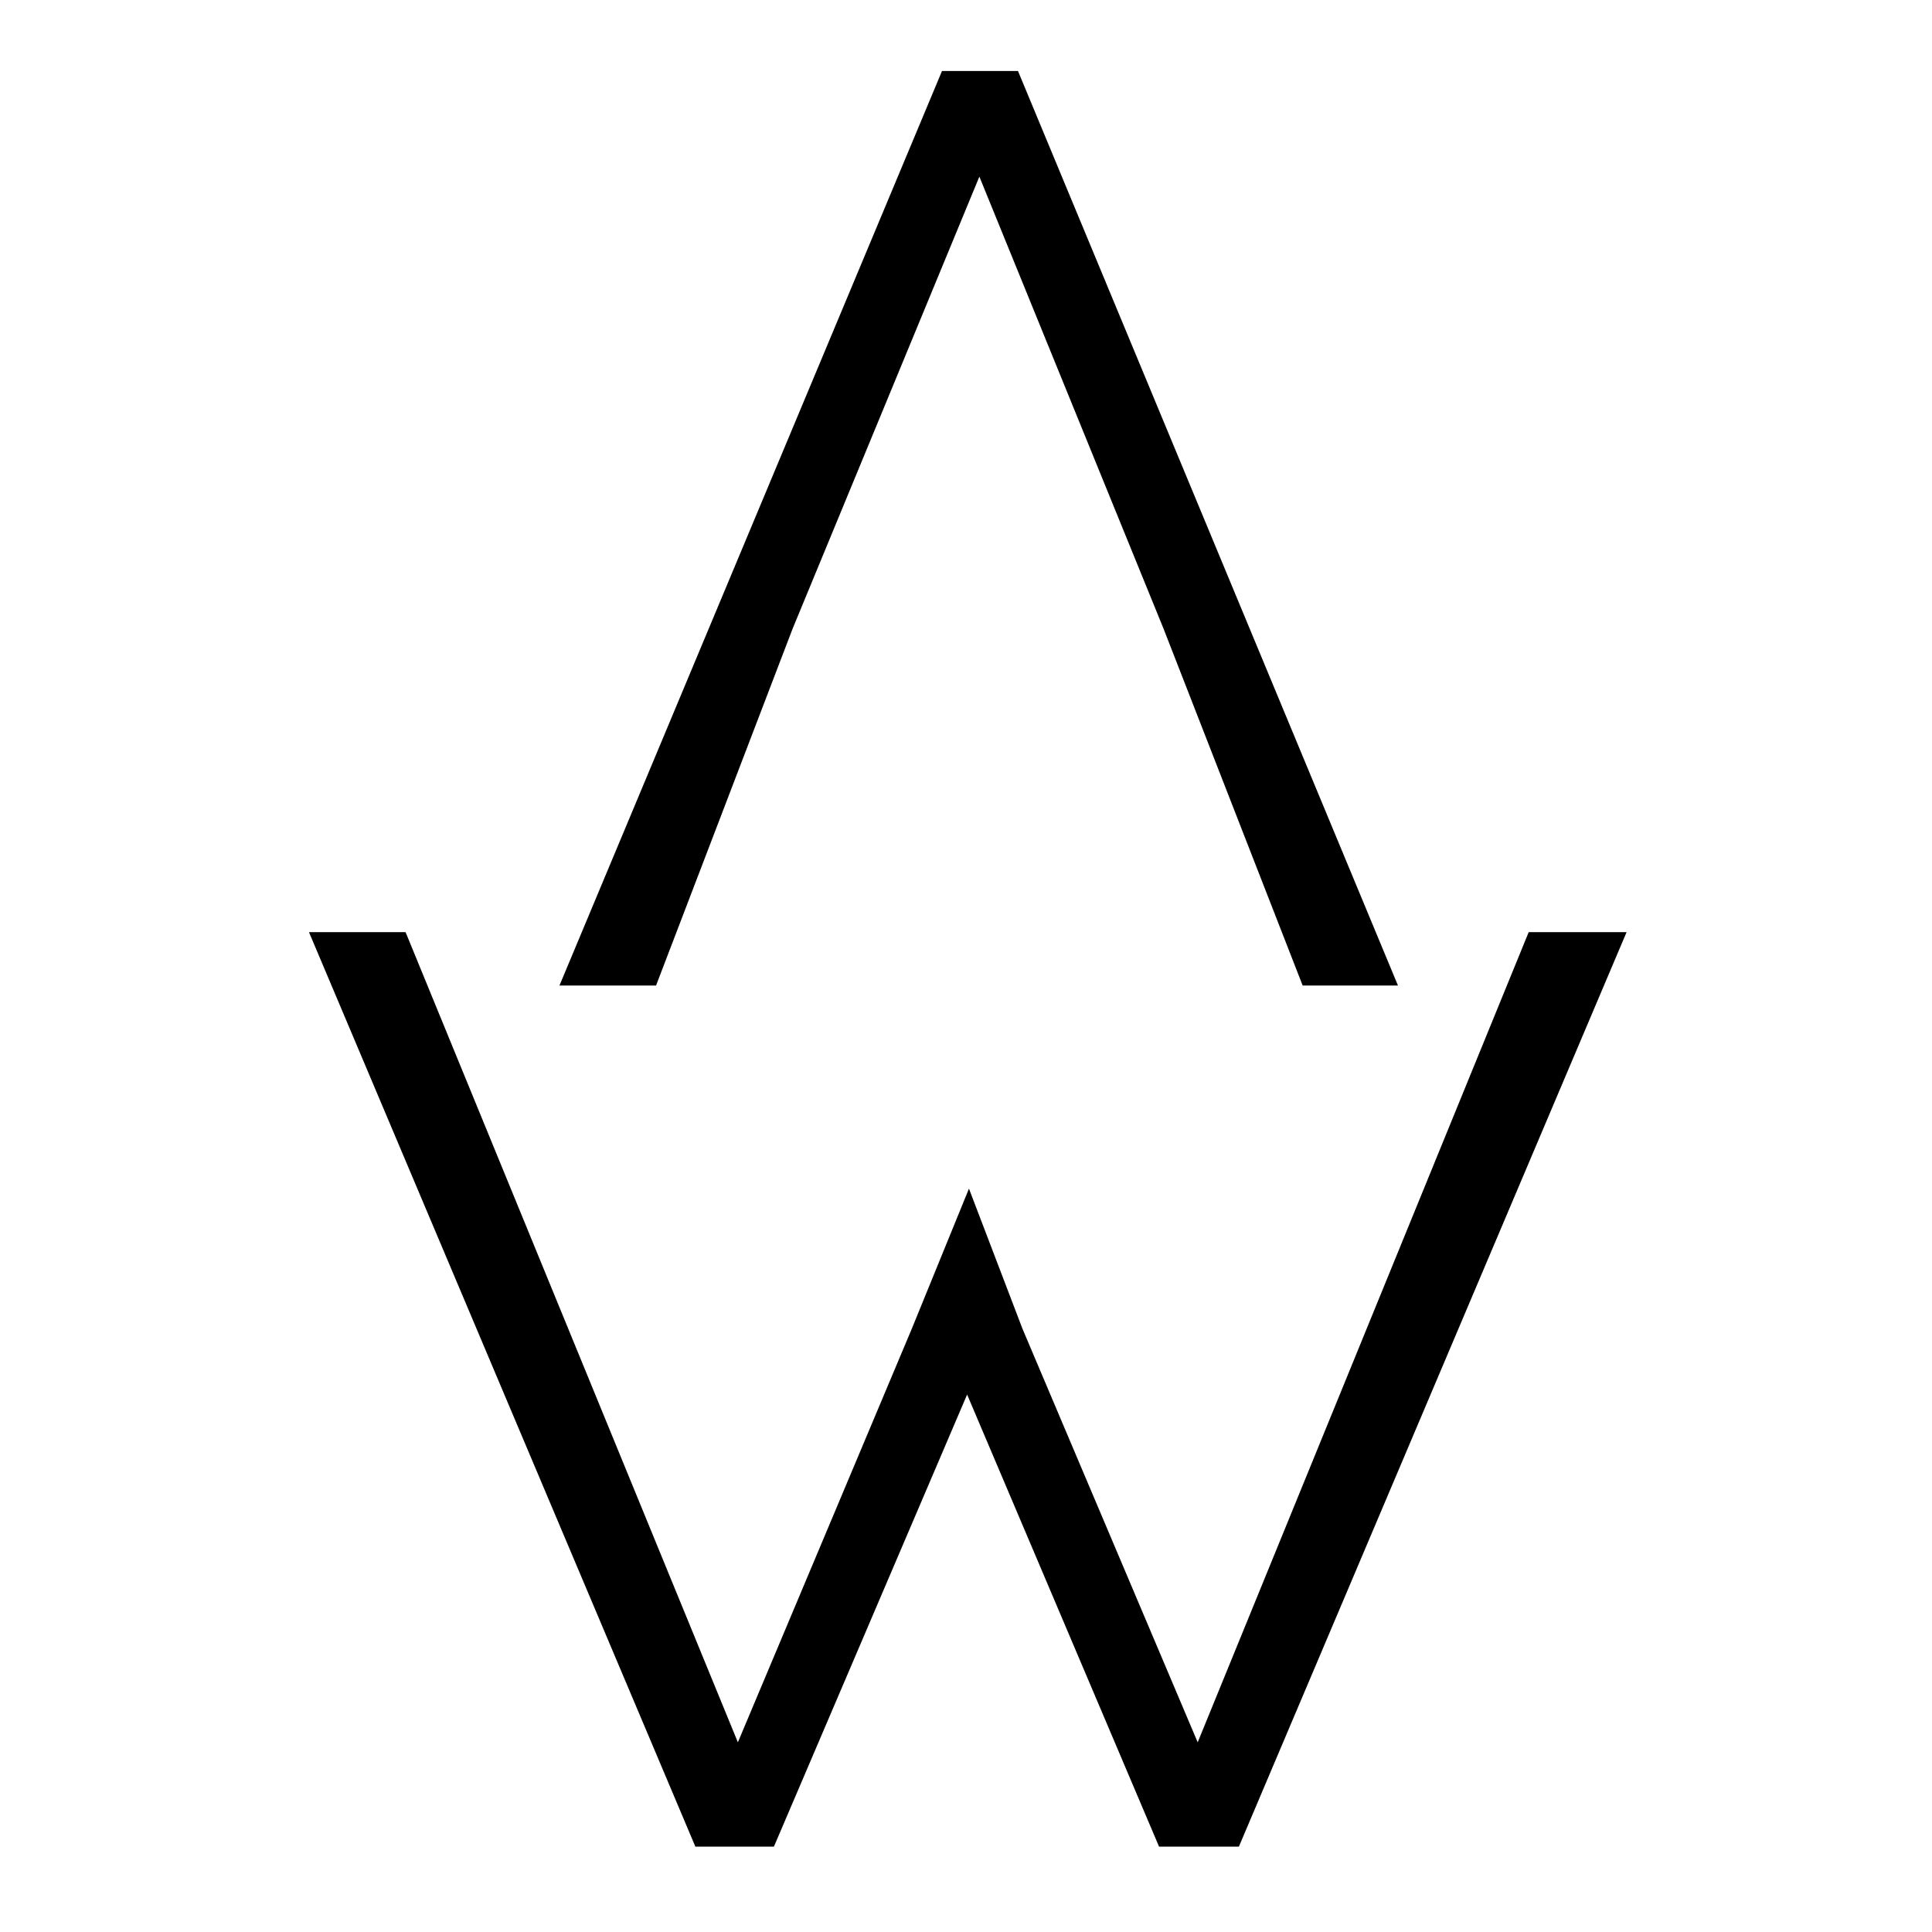 <?xml version="1.0" encoding="UTF-8" standalone="no"?>
<!-- Created with Inkscape (http://www.inkscape.org/) -->

<svg
   xmlns:dc="http://purl.org/dc/elements/1.1/"
   xmlns:cc="http://creativecommons.org/ns#"
   xmlns:rdf="http://www.w3.org/1999/02/22-rdf-syntax-ns#"
   xmlns:svg="http://www.w3.org/2000/svg"
   xmlns="http://www.w3.org/2000/svg"
   xmlns:sodipodi="http://sodipodi.sourceforge.net/DTD/sodipodi-0.dtd"
   xmlns:inkscape="http://www.inkscape.org/namespaces/inkscape"
   width="64px"
   height="64px"
   viewBox="0 0 64 64"
   version="1.1"
   id="SVGRoot"
   sodipodi:docname="ralewaymonogram1.svg"
   inkscape:version="0.92.4 (5da689c313, 2019-01-14)">
  <defs
     id="defs27" />
  <sodipodi:namedview
     id="base"
     pagecolor="#ffffff"
     bordercolor="#666666"
     borderopacity="1.0"
     inkscape:pageopacity="0.0"
     inkscape:pageshadow="2"
     inkscape:zoom="11.313708"
     inkscape:cx="30.762563"
     inkscape:cy="34.071068"
     inkscape:document-units="px"
     inkscape:current-layer="text42"
     showgrid="false"
     inkscape:window-width="1920"
     inkscape:window-height="1017"
     inkscape:window-x="-8"
     inkscape:window-y="-8"
     inkscape:window-maximized="1"
     inkscape:grid-bbox="true"
     inkscape:pagecheckerboard="false" />
  <g
     inkscape:label="Layer 1"
     inkscape:groupmode="layer"
     id="layer1">
    <g
       aria-label="A"
       style="font-style:normal;font-weight:normal;font-size:24px;line-height:6.25;font-family:sans-serif;letter-spacing:0px;word-spacing:0px;fill:#000000;fill-opacity:1;stroke:none"
       id="text42"
       transform="translate(4.428,-7.401)">
      <path
         d="m 26.777,9.753 h 2.517 L 41.881,40.047 H 38.724 L 34.116,28.228 H 21.828 l -4.523,11.819 h -3.2 z m 7.339,18.475 -6.101,-14.976 -6.187,14.976 z"
         style="font-style:normal;font-variant:normal;font-weight:normal;font-stretch:normal;font-size:42.667px;font-family:Raleway;-inkscape-font-specification:Raleway"
         id="path48"
         inkscape:connector-curvature="0"
         sodipodi:nodetypes="ccccccccccccc" />
    </g>
    <g
       aria-label="W"
       style="font-style:normal;font-weight:normal;font-size:24px;line-height:6.25;font-family:sans-serif;letter-spacing:0px;word-spacing:0px;fill:#000000;fill-opacity:1;stroke:none"
       id="text46">
      <g
         id="g3758">
        <path
           sodipodi:nodetypes="cccccccccccccccc"
           inkscape:connector-curvature="0"
           id="path51"
           style="font-style:normal;font-variant:normal;font-weight:normal;font-stretch:normal;font-size:42.667px;font-family:Raleway;-inkscape-font-specification:Raleway"
           d="m 30.203,44.02 1.895,-4.645 1.774,4.645 v 0 L 39.675,57.716 50.64,30.878 h 3.243 L 41.04,61.172 H 38.395 L 32.037,46.196 25.637,61.172 H 23.035 L 10.235,30.878 h 3.2 L 24.443,57.716 Z" />
      </g>
    </g>
  </g>
</svg>
